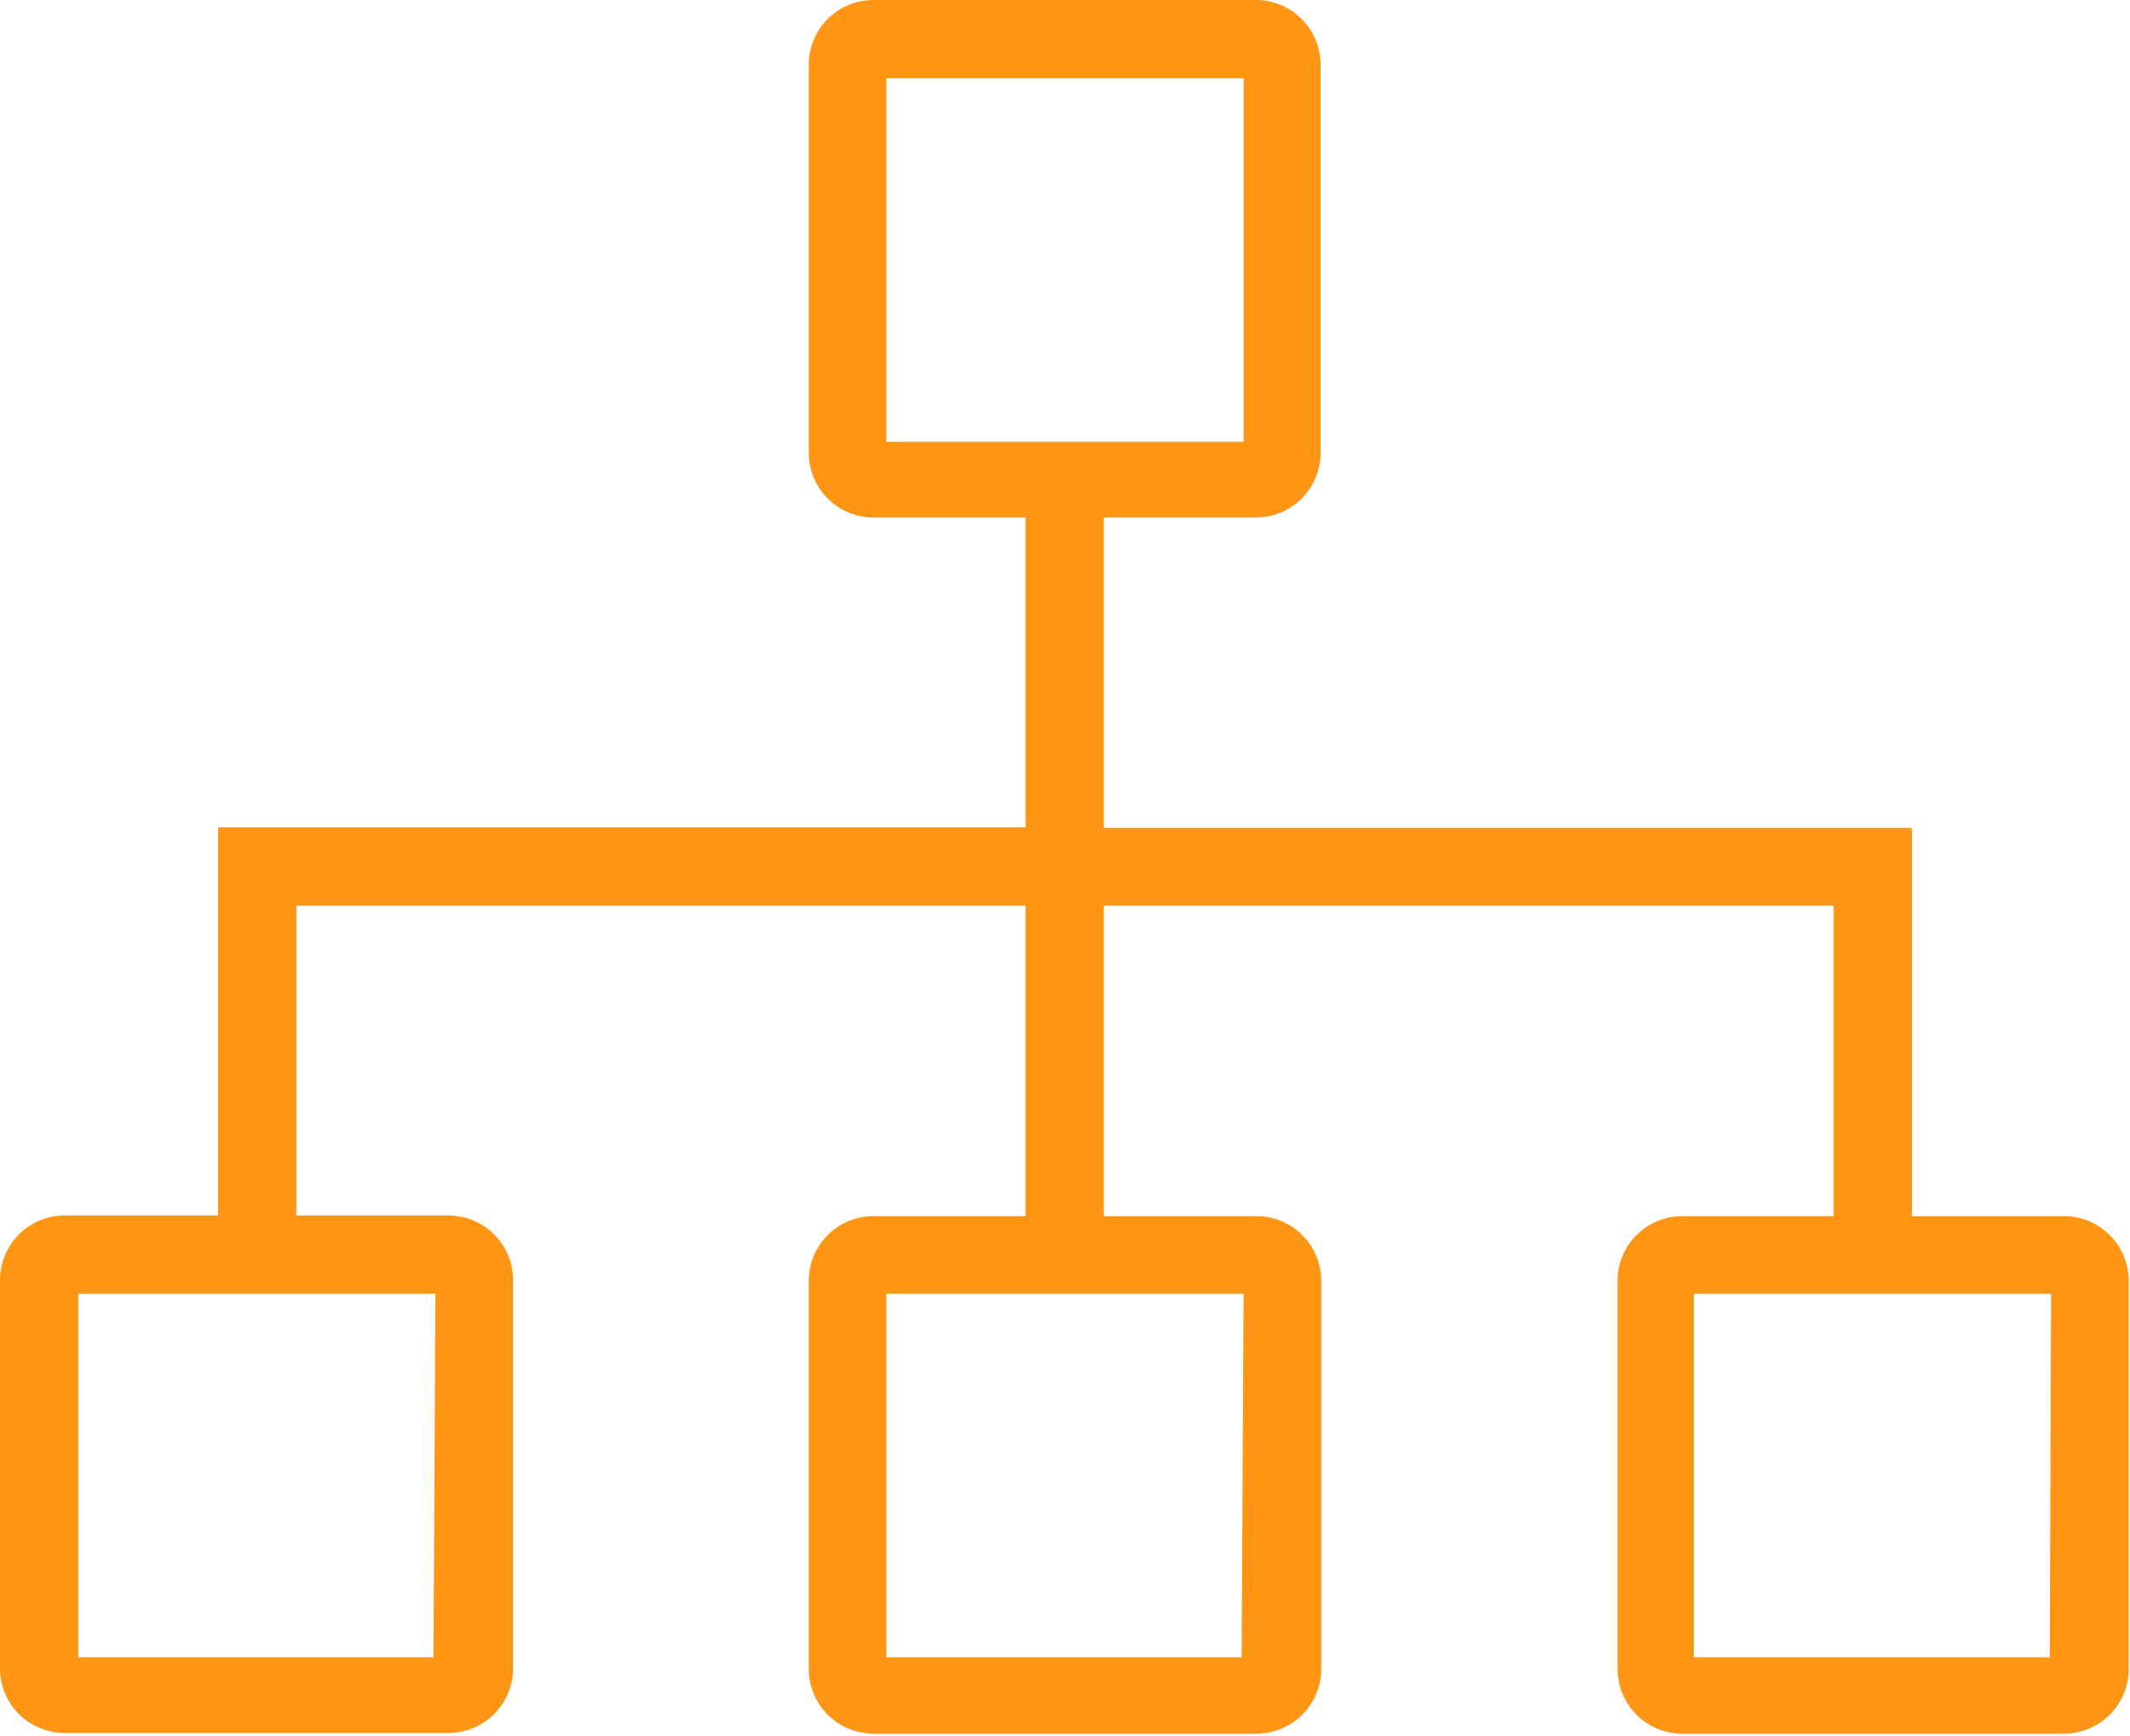 <svg xmlns="http://www.w3.org/2000/svg" viewBox="0 0 32.92 26.84"><defs><style>.cls-1{fill:#ff9514;}</style></defs><title>all</title><g id="Layer_2" data-name="Layer 2"><g id="Layer_2-2" data-name="Layer 2"><path class="cls-1" d="M31.9,18.8H29.55v-6H17.06V8h2.35a1,1,0,0,0,1-1V1a1,1,0,0,0-1-1H13.5a1,1,0,0,0-1,1V7a1,1,0,0,0,1,1h2.35v4.79H3.37v6H1a1,1,0,0,0-1,1v6a1,1,0,0,0,1,1H6.93a1,1,0,0,0,1-1v-6a1,1,0,0,0-1-1H4.58V14H15.85V18.8H13.5a1,1,0,0,0-1,1v6a1,1,0,0,0,1,1h5.92a1,1,0,0,0,1-1v-6a1,1,0,0,0-1-1H17.06V14H28.34V18.8H26a1,1,0,0,0-1,1v6a1,1,0,0,0,1,1H31.9a1,1,0,0,0,1-1v-6A1,1,0,0,0,31.9,18.8ZM13.7,1.21h5.52V6.83H13.7Zm-7,24.41H1.21V20H6.73Zm12.49,0H13.7V20h5.52Zm12.49,0H26.18V20H31.7Z"/></g></g></svg>